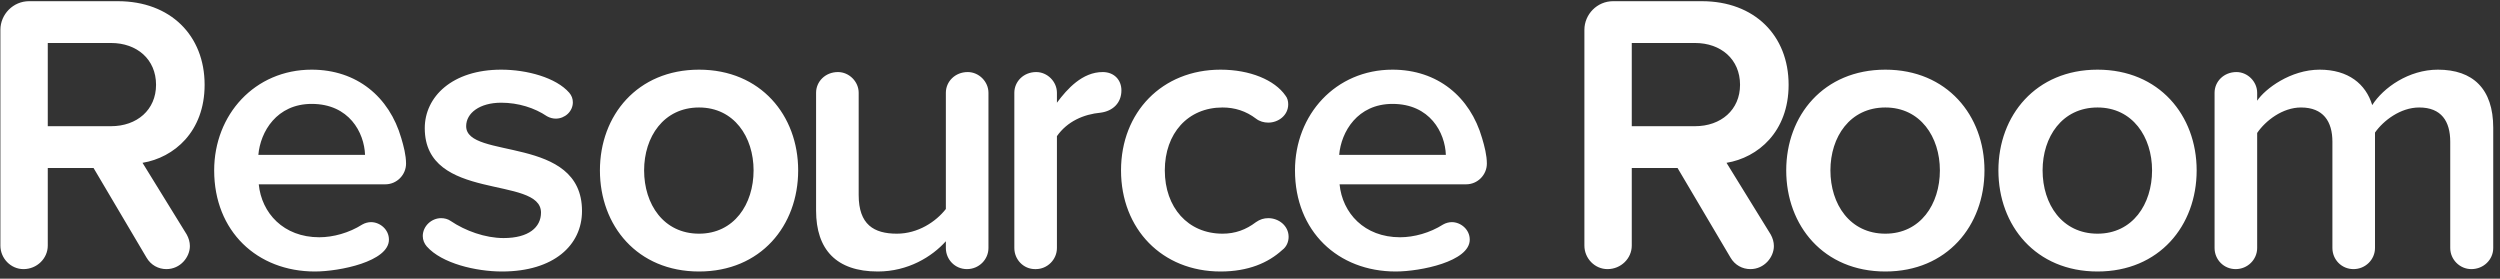 <?xml version="1.0" encoding="UTF-8" standalone="no"?>
<svg width="628px" height="70px" viewBox="0 0 628 70" version="1.1" xmlns="http://www.w3.org/2000/svg" xmlns:xlink="http://www.w3.org/1999/xlink" xmlns:sketch="http://www.bohemiancoding.com/sketch/ns">
    <rect x="0" y="0" width="628" height="70" fill="#333333" stroke="none"/>
    <!-- Generator: Sketch 3.0.4 (8054) - http://www.bohemiancoding.com/sketch -->
    <title>Resource Room</title>
    <desc>Created with Sketch.</desc>
    <defs></defs>
    <g id="Page-1" stroke="none" stroke-width="1" fill="none" fill-rule="evenodd" sketch:type="MSPage">
        <g id="Portrait" sketch:type="MSArtboardGroup" transform="translate(-194, -409)" fill="#FFFFFF">
            <path d="M245.4,430.3 C245.4,417.9 236.8,409.3 223.6,409.3 L201.3,409.3 C197.3,409.3 194.1,412.6 194.1,416.5 L194.1,470.7 C194.1,473.9 196.7,476.6 199.9,476.6 C203.3,476.6 206,473.9 206,470.7 L206,451.2 L217.5,451.2 L230.8,473.7 C231.9,475.6 233.8,476.6 235.8,476.6 C239.3,476.6 241.7,473.6 241.7,470.8 C241.7,469.8 241.4,468.8 240.9,467.9 L229.8,449.9 C237.7,448.6 245.4,442.1 245.4,430.3 Z M221.9,419.8 C228.4,419.8 233.2,423.9 233.2,430.3 C233.2,436.6 228.4,440.7 221.9,440.7 L206,440.7 L206,419.8 L221.9,419.8 Z M296,450.1 C296,448 295.4,445.7 294.8,443.7 C291.8,433.3 283.6,426.5 272.3,426.5 C258,426.5 247.8,437.8 247.8,451.8 C247.8,467.1 258.6,477.2 273.1,477.2 C279.3,477.2 291.7,474.7 291.7,469.2 C291.7,466.6 289.4,464.8 287.2,464.8 C286.5,464.8 285.7,465 285,465.4 C281.7,467.5 277.7,468.6 274.2,468.6 C265.2,468.6 259.7,462.5 259,455.3 L290.8,455.3 C293.7,455.3 296,452.9 296,450.1 Z M285.7,447.9 L258.9,447.9 C259.4,442.1 263.5,435.1 272.3,435.1 C281.7,435.1 285.5,442.3 285.7,447.9 Z M340.2,462 C340.2,442.8 311.1,449.2 311.1,440.7 C311.1,437.4 314.5,434.8 319.9,434.8 C324.2,434.8 328.3,436.1 331.4,438.2 C332.1,438.6 332.9,438.8 333.6,438.8 C335.9,438.8 337.9,437 337.9,434.7 C337.9,433.8 337.6,433 337,432.3 C333.7,428.5 326.4,426.5 319.9,426.5 C307.6,426.5 300.7,433.3 300.7,441.2 C300.7,459.8 329.9,453 329.9,462.4 C329.9,466.1 326.8,468.8 320.5,468.8 C315.9,468.8 310.9,467 307.2,464.5 C306.5,464 305.6,463.8 304.8,463.8 C302.4,463.8 300.2,465.8 300.2,468.3 C300.2,469.3 300.6,470.2 301.2,470.9 C305,475.2 313.6,477.2 320.1,477.2 C333.1,477.2 340.2,470.6 340.2,462 Z M394.5,451.8 C394.5,438 385.1,426.5 369.6,426.5 C354.1,426.5 344.7,438 344.7,451.8 C344.7,465.7 354.1,477.2 369.6,477.2 C385.1,477.2 394.5,465.7 394.5,451.8 Z M383.3,451.8 C383.3,460.3 378.4,467.7 369.6,467.7 C360.7,467.7 355.8,460.3 355.8,451.8 C355.8,443.4 360.7,436 369.6,436 C378.4,436 383.3,443.4 383.3,451.8 Z M442.3,471.3 L442.3,432.3 C442.3,429.5 439.9,427.1 437.1,427.1 C433.9,427.1 431.6,429.5 431.6,432.3 L431.6,461.5 C429.1,464.7 424.6,467.7 419.3,467.7 C413.5,467.7 409.7,465.4 409.7,458 L409.7,432.3 C409.7,429.5 407.3,427.1 404.5,427.1 C401.3,427.1 399,429.5 399,432.3 L399,461.9 C399,471.7 404.1,477.2 414.5,477.2 C422.1,477.2 428.1,473.5 431.6,469.6 L431.6,471.3 C431.6,474.2 433.9,476.6 436.9,476.6 C439.9,476.6 442.3,474.2 442.3,471.3 Z M471,427.1 C465.9,427.1 462.1,431.3 459.5,434.8 L459.5,432.3 C459.5,429.5 457.1,427.1 454.3,427.1 C451.1,427.1 448.8,429.5 448.8,432.3 L448.8,471.3 C448.8,474.2 451.1,476.6 454,476.6 L454.2,476.6 C457.1,476.6 459.5,474.2 459.5,471.3 L459.5,443.2 C462.1,439.5 466.2,437.7 470.5,437.3 C473.5,436.9 475.7,434.9 475.7,431.7 C475.7,429.1 473.9,427.1 471,427.1 Z M517.7,468.5 C517.7,465.7 515.2,463.8 512.6,463.8 C511.5,463.8 510.5,464.1 509.5,464.8 C507,466.7 504.3,467.7 501.1,467.7 C492.4,467.7 486.6,461.1 486.6,451.8 C486.6,442.5 492.4,436 501.1,436 C504.2,436 507,436.9 509.5,438.8 C510.4,439.5 511.5,439.8 512.6,439.8 C515.1,439.8 517.6,438 517.6,435.2 C517.6,434.4 517.4,433.6 516.9,433 C514.2,429.1 508,426.5 500.6,426.5 C485.9,426.5 475.6,437.2 475.6,451.8 C475.6,466.5 485.9,477.2 500.6,477.2 C507.6,477.2 512.6,475 516.1,471.8 C517.2,471 517.7,469.7 517.7,468.5 Z M567.5,450.1 C567.5,448 566.9,445.7 566.3,443.7 C563.3,433.3 555.1,426.5 543.8,426.5 C529.5,426.5 519.3,437.8 519.3,451.8 C519.3,467.1 530.1,477.2 544.6,477.2 C550.8,477.2 563.2,474.7 563.2,469.2 C563.2,466.6 560.9,464.8 558.7,464.8 C558,464.8 557.2,465 556.5,465.4 C553.2,467.5 549.2,468.6 545.7,468.6 C536.7,468.6 531.2,462.5 530.5,455.3 L562.3,455.3 C565.2,455.3 567.5,452.9 567.5,450.1 Z M557.2,447.9 L530.4,447.9 C530.9,442.1 535,435.1 543.8,435.1 C553.2,435.1 557,442.3 557.2,447.9 Z M643.3,430.3 C643.3,417.9 634.7,409.3 621.5,409.3 L599.2,409.3 C595.2,409.3 592,412.6 592,416.5 L592,470.7 C592,473.9 594.6,476.6 597.8,476.6 C601.2,476.6 603.9,473.9 603.9,470.7 L603.9,451.2 L615.4,451.2 L628.7,473.7 C629.8,475.6 631.7,476.6 633.7,476.6 C637.2,476.6 639.6,473.6 639.6,470.8 C639.6,469.8 639.3,468.8 638.8,467.9 L627.7,449.9 C635.6,448.6 643.3,442.1 643.3,430.3 Z M619.8,419.8 C626.3,419.8 631.1,423.9 631.1,430.3 C631.1,436.6 626.3,440.7 619.8,440.7 L603.9,440.7 L603.9,419.8 L619.8,419.8 Z M692.5,451.8 C692.5,438 683.1,426.5 667.6,426.5 C652.1,426.5 642.7,438 642.7,451.8 C642.7,465.7 652.1,477.2 667.6,477.2 C683.1,477.2 692.5,465.7 692.5,451.8 Z M681.3,451.8 C681.3,460.3 676.4,467.7 667.6,467.7 C658.7,467.7 653.8,460.3 653.8,451.8 C653.8,443.4 658.7,436 667.6,436 C676.4,436 681.3,443.4 681.3,451.8 Z M720.9,426.5 C705.4,426.5 696,438 696,451.8 C696,465.7 705.4,477.2 720.9,477.2 C736.4,477.2 745.8,465.7 745.8,451.8 C745.8,438 736.4,426.5 720.9,426.5 Z M734.6,451.8 C734.6,460.3 729.7,467.7 720.9,467.7 C712,467.7 707.1,460.3 707.1,451.8 C707.1,443.4 712,436 720.9,436 C729.7,436 734.6,443.4 734.6,451.8 Z M820.3,471.3 L820.3,441.1 C820.3,431.3 815.2,426.5 806.4,426.5 C799.1,426.5 792.7,431 789.9,435.4 C788.3,430.1 783.9,426.5 776.7,426.5 C769.4,426.5 763,431.3 761,434.3 L761,432.3 C761,429.5 758.6,427.1 755.8,427.1 C752.6,427.1 750.3,429.5 750.3,432.3 L750.3,471.3 C750.3,474.2 752.6,476.6 755.6,476.6 C758.6,476.6 761,474.2 761,471.3 L761,442.4 C763.1,439.3 767.4,436 772,436 C777.6,436 779.9,439.5 779.9,444.6 L779.9,471.3 C779.9,474.2 782.2,476.6 785.2,476.6 C788.2,476.6 790.6,474.2 790.6,471.3 L790.6,442.3 C792.7,439.3 797,436 801.7,436 C807.3,436 809.5,439.5 809.5,444.6 L809.5,471.3 C809.5,474.2 811.9,476.6 814.8,476.6 C817.9,476.6 820.3,474.2 820.3,471.3 L820.3,471.3 Z" id="Resource-Room" sketch:type="MSShapeGroup"></path>
        </g>
    </g>
</svg>